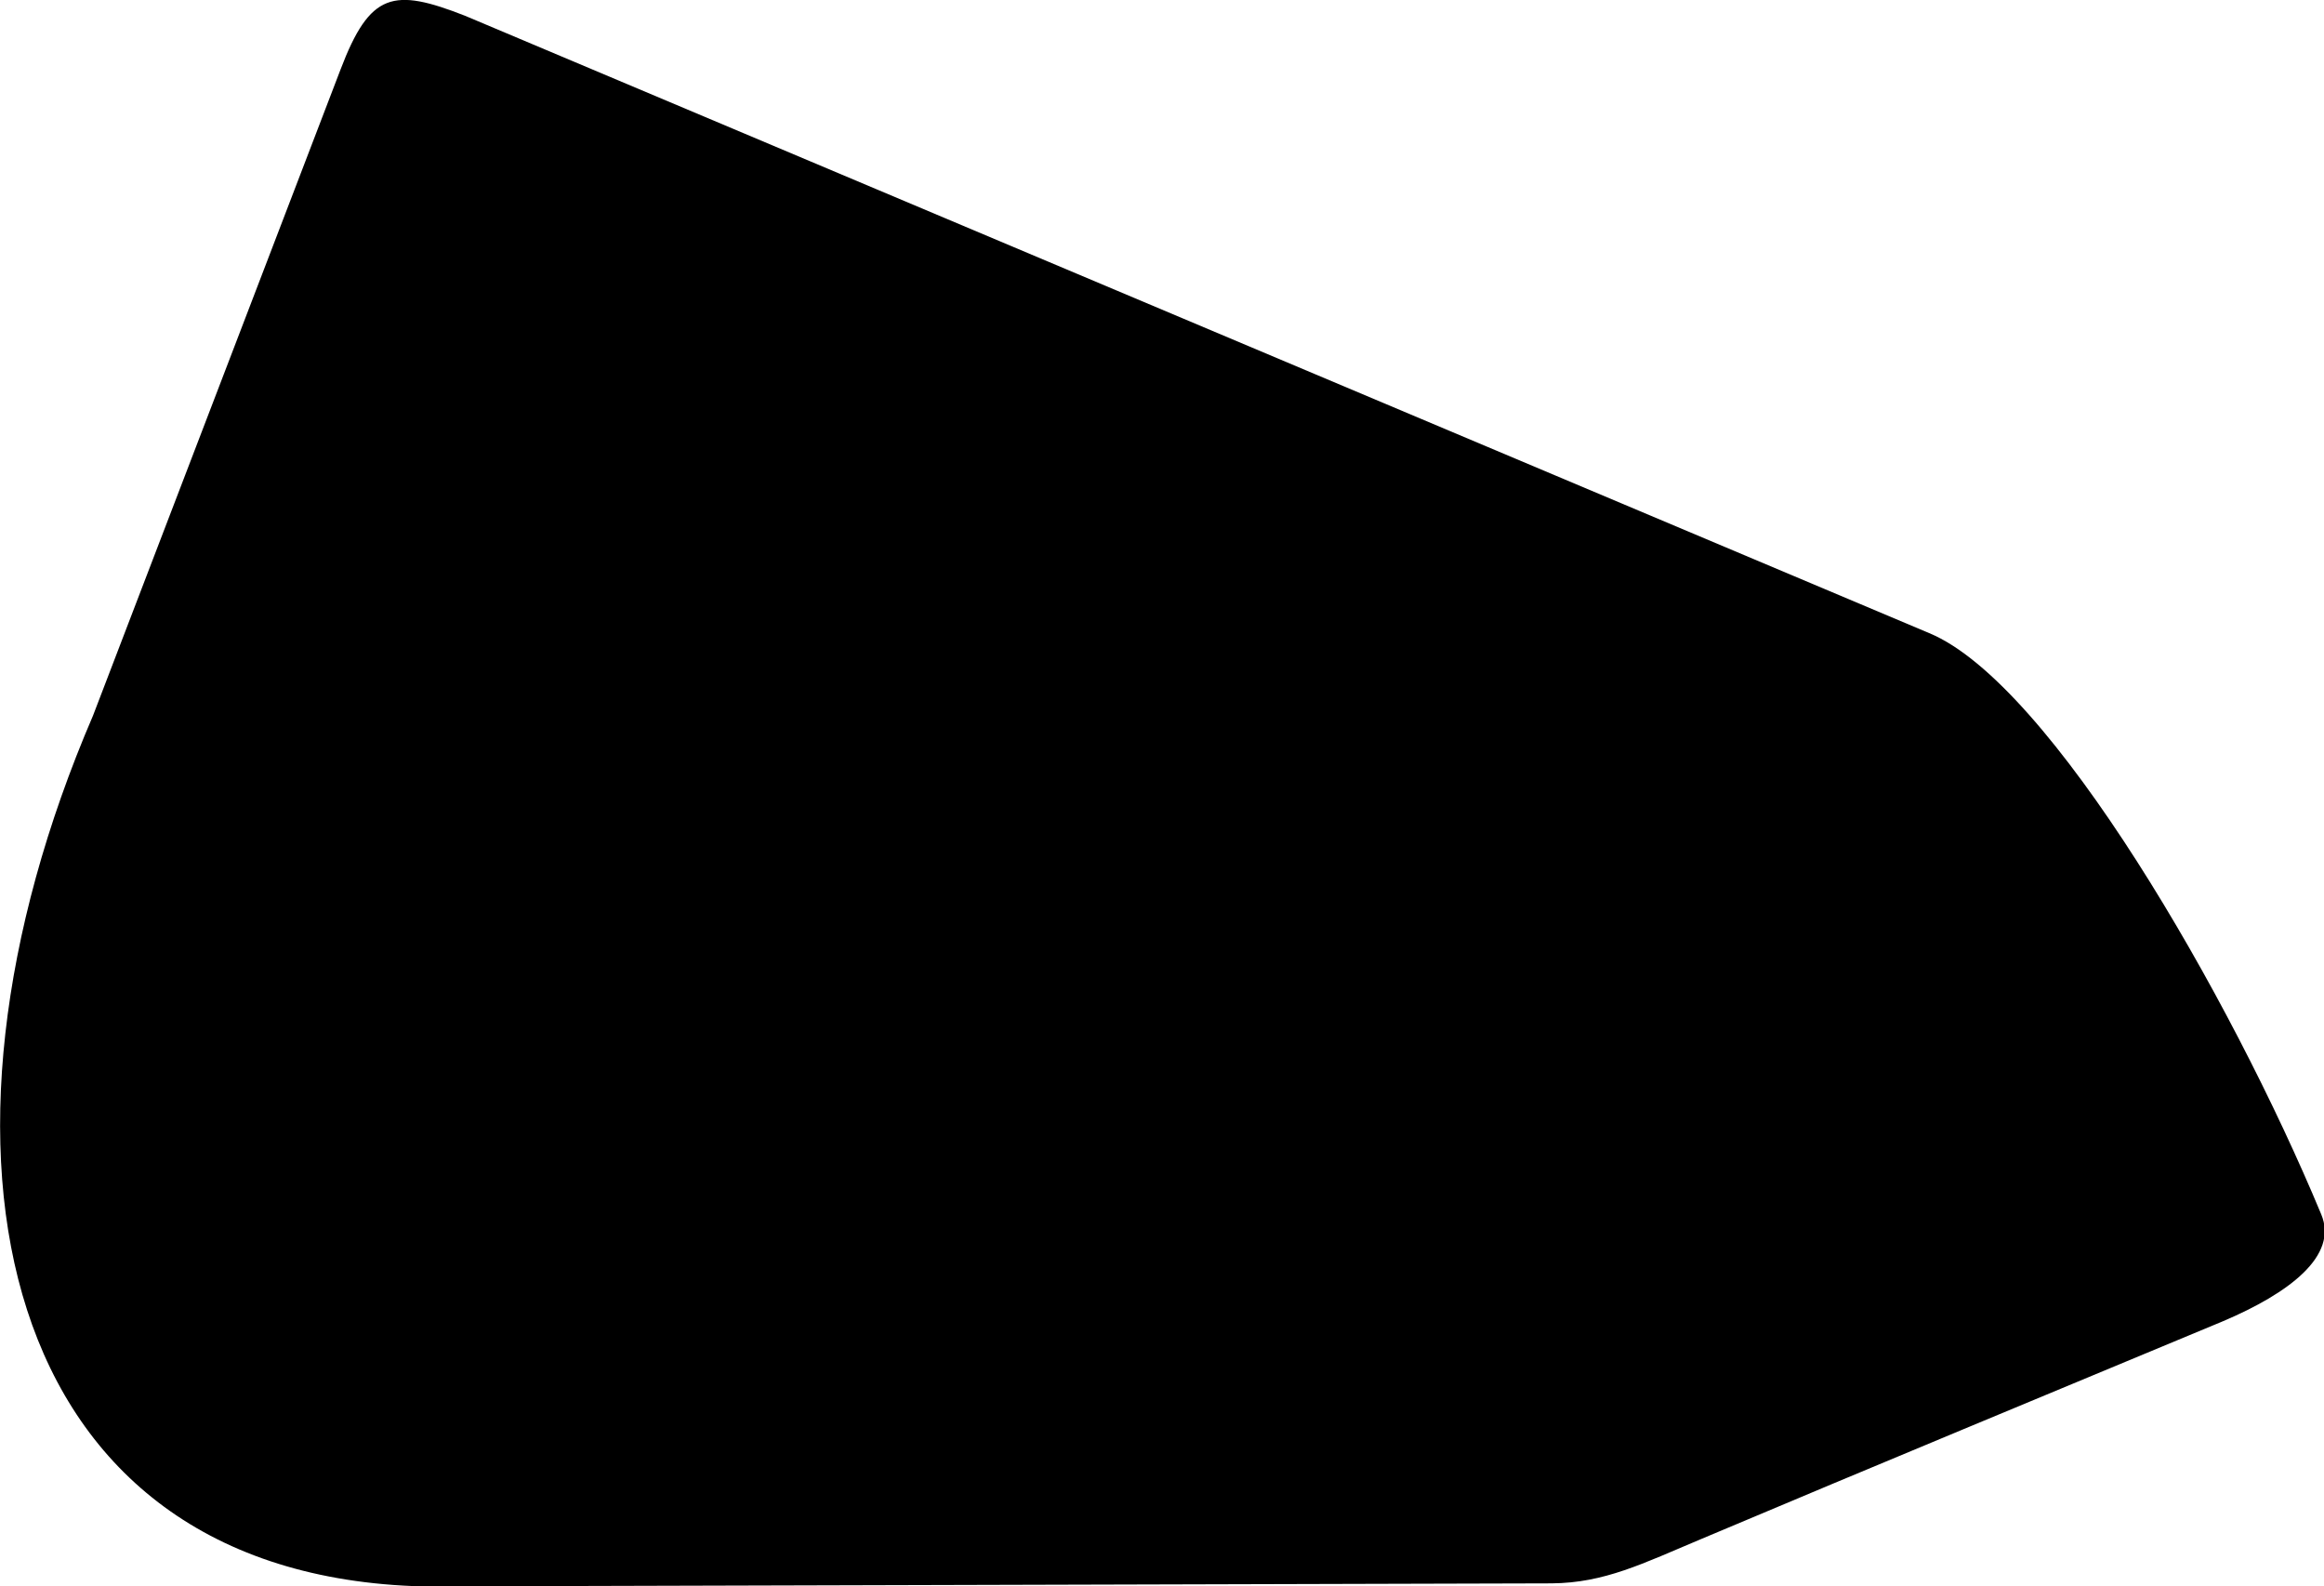 <svg xmlns="http://www.w3.org/2000/svg" viewBox="118.777 289.358 10.62 7.249">
	<path d="M 120.902 289.43 C 123.132 290.37 125.363 291.311 127.593 292.251 C 128.146 292.48 128.971 293.913 129.384 294.906 C 129.465 295.097 129.235 295.268 128.936 295.395 C 128.142 295.726 127.355 296.051 126.552 296.39 C 126.283 296.503 126.109 296.591 125.868 296.593 C 124.149 296.598 122.429 296.602 120.71 296.607 C 118.751 296.557 118.347 294.615 119.202 292.628 C 119.579 291.644 119.956 290.66 120.333 289.676 C 120.468 289.321 120.575 289.302 120.902 289.43" fill="#000000"/>
</svg>